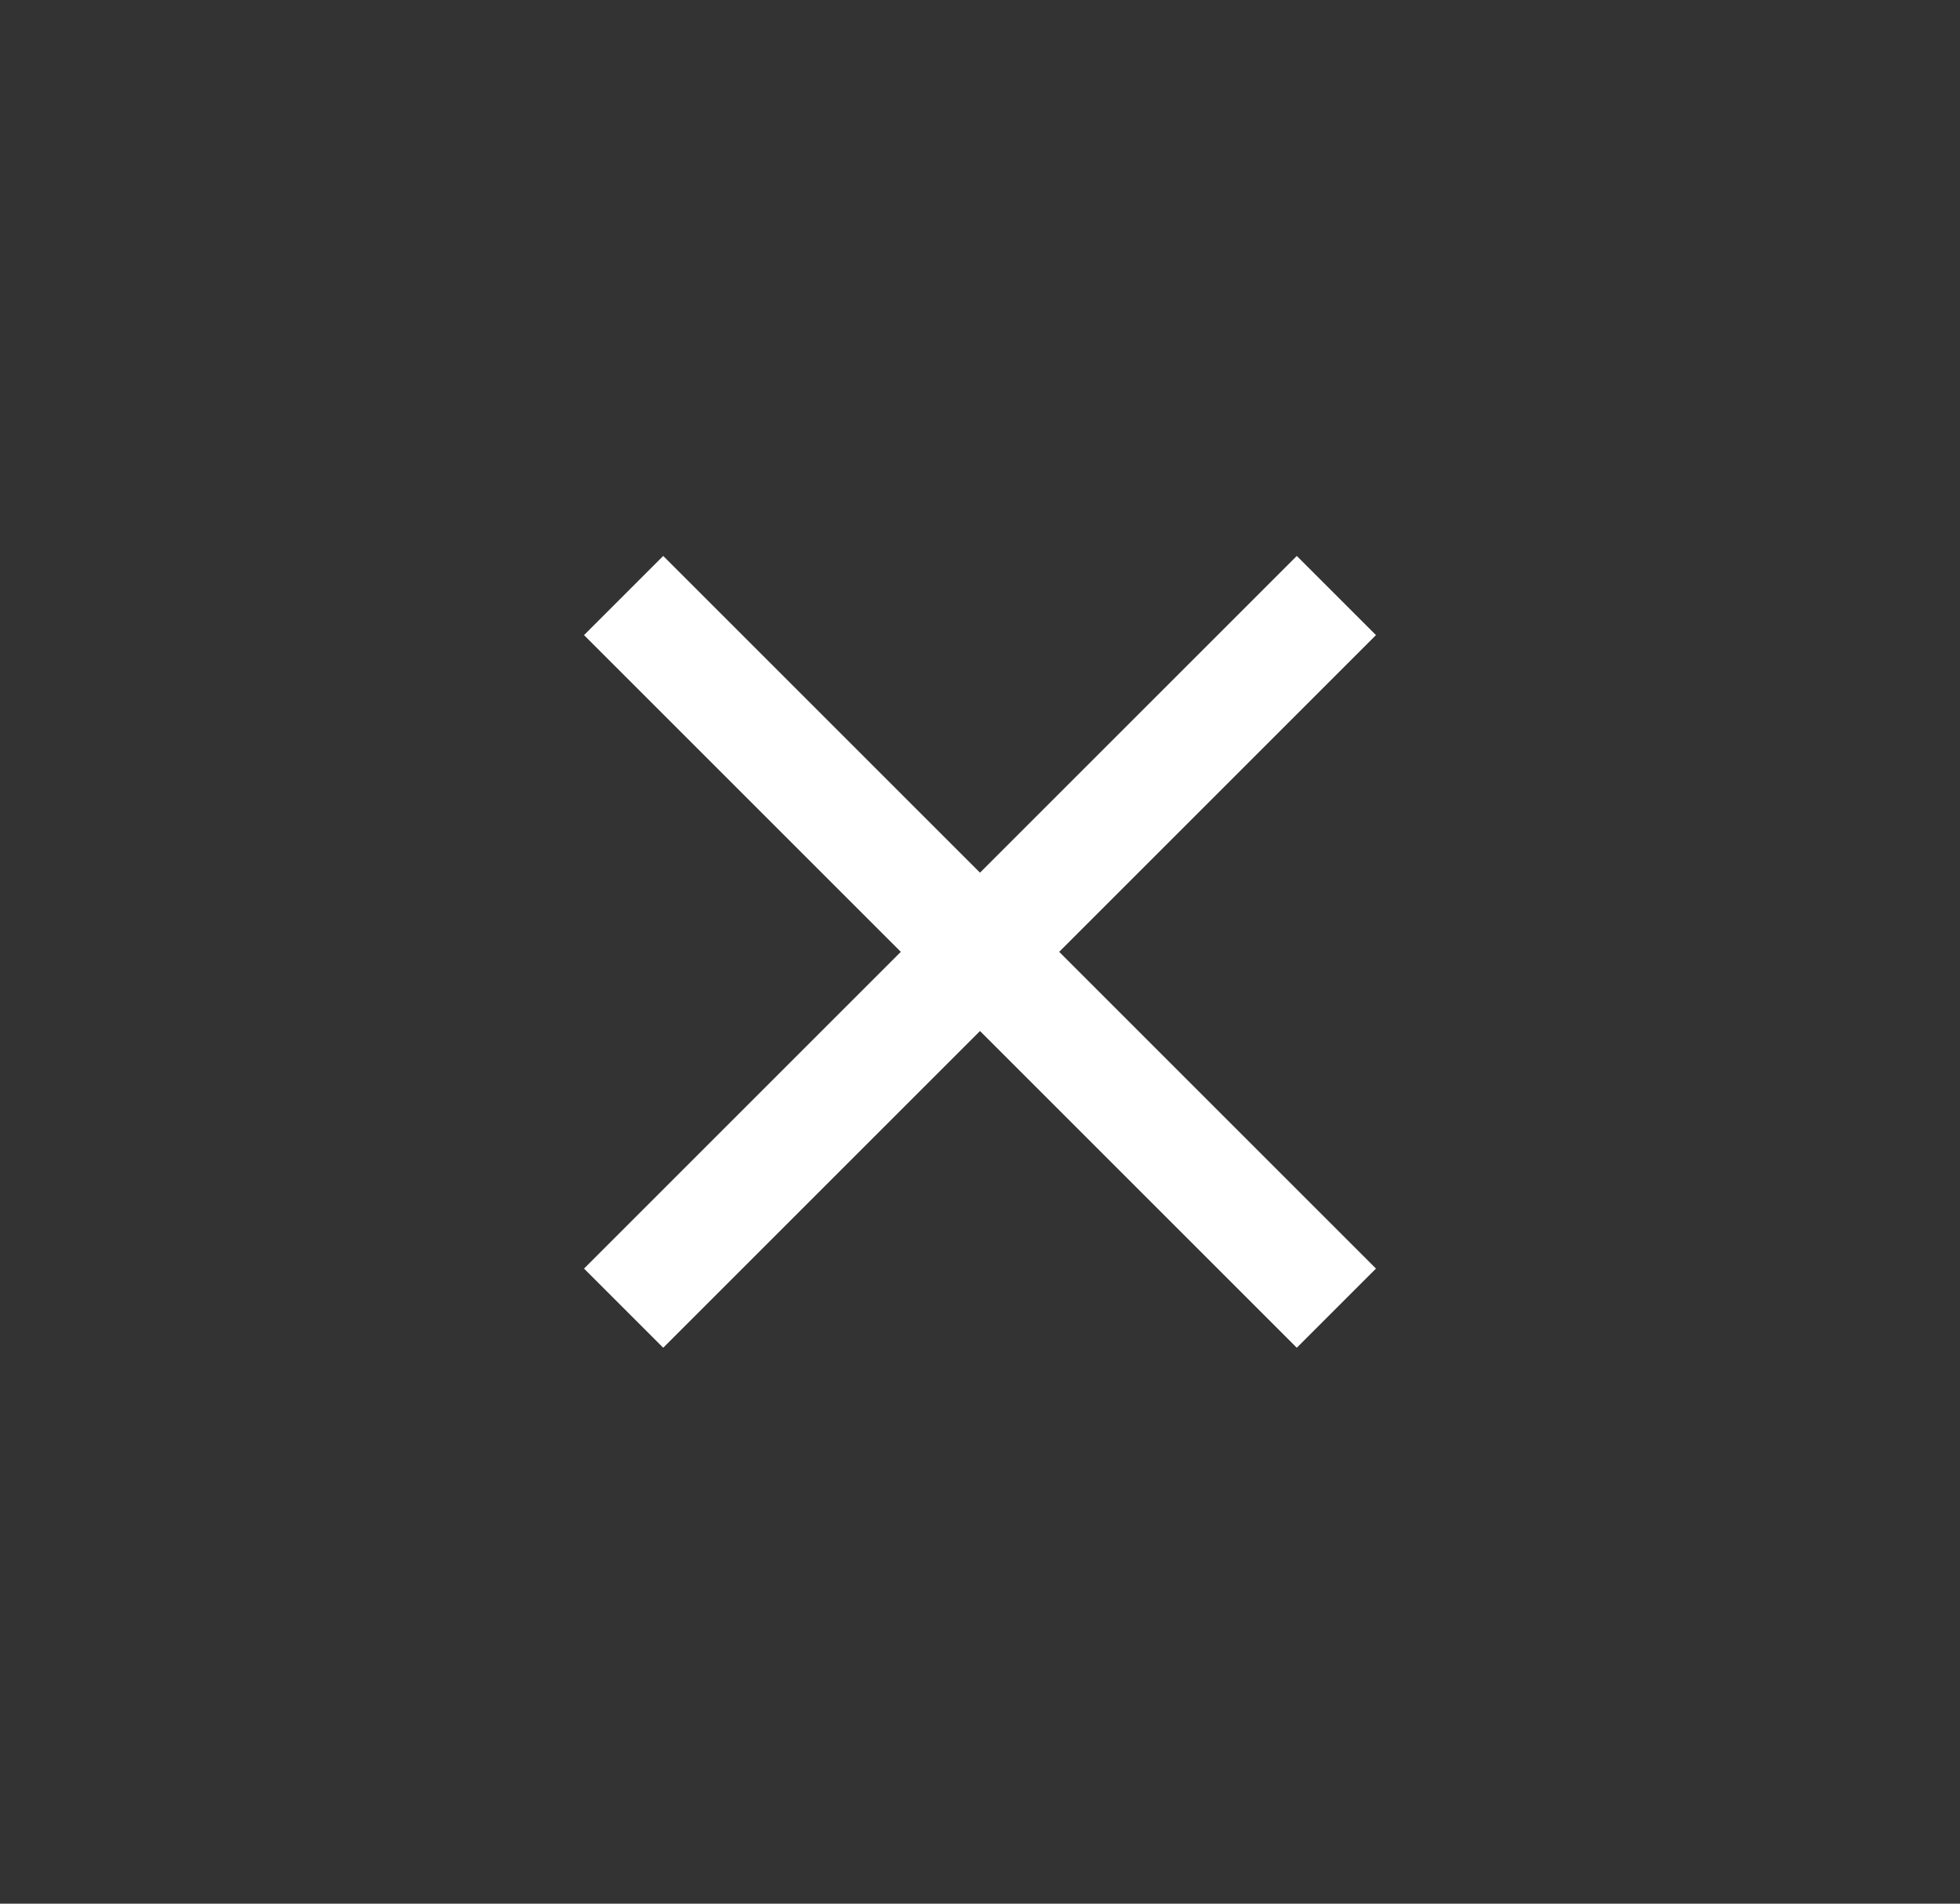 <svg width="35" height="34" viewBox="0 0 35 34" fill="none" xmlns="http://www.w3.org/2000/svg">
<rect x="0" y="0" width="35" height="34" fill="#333333" stroke="none"/>
<g clip-path="url(#clip0_2720_5941)">
<path d="M10.429 11.343L23.157 24.071L24.571 22.657L11.843 9.929L10.429 11.343Z" fill="white"/>
<path d="M23.157 9.929L10.429 22.657L11.843 24.071L24.571 11.343L23.157 9.929Z" fill="white"/>
</g>
<defs>
<clipPath id="clip0_2720_5941">
<rect width="24" height="24" fill="white" transform="translate(5.5 5)"/>
</clipPath>
</defs>
</svg>
